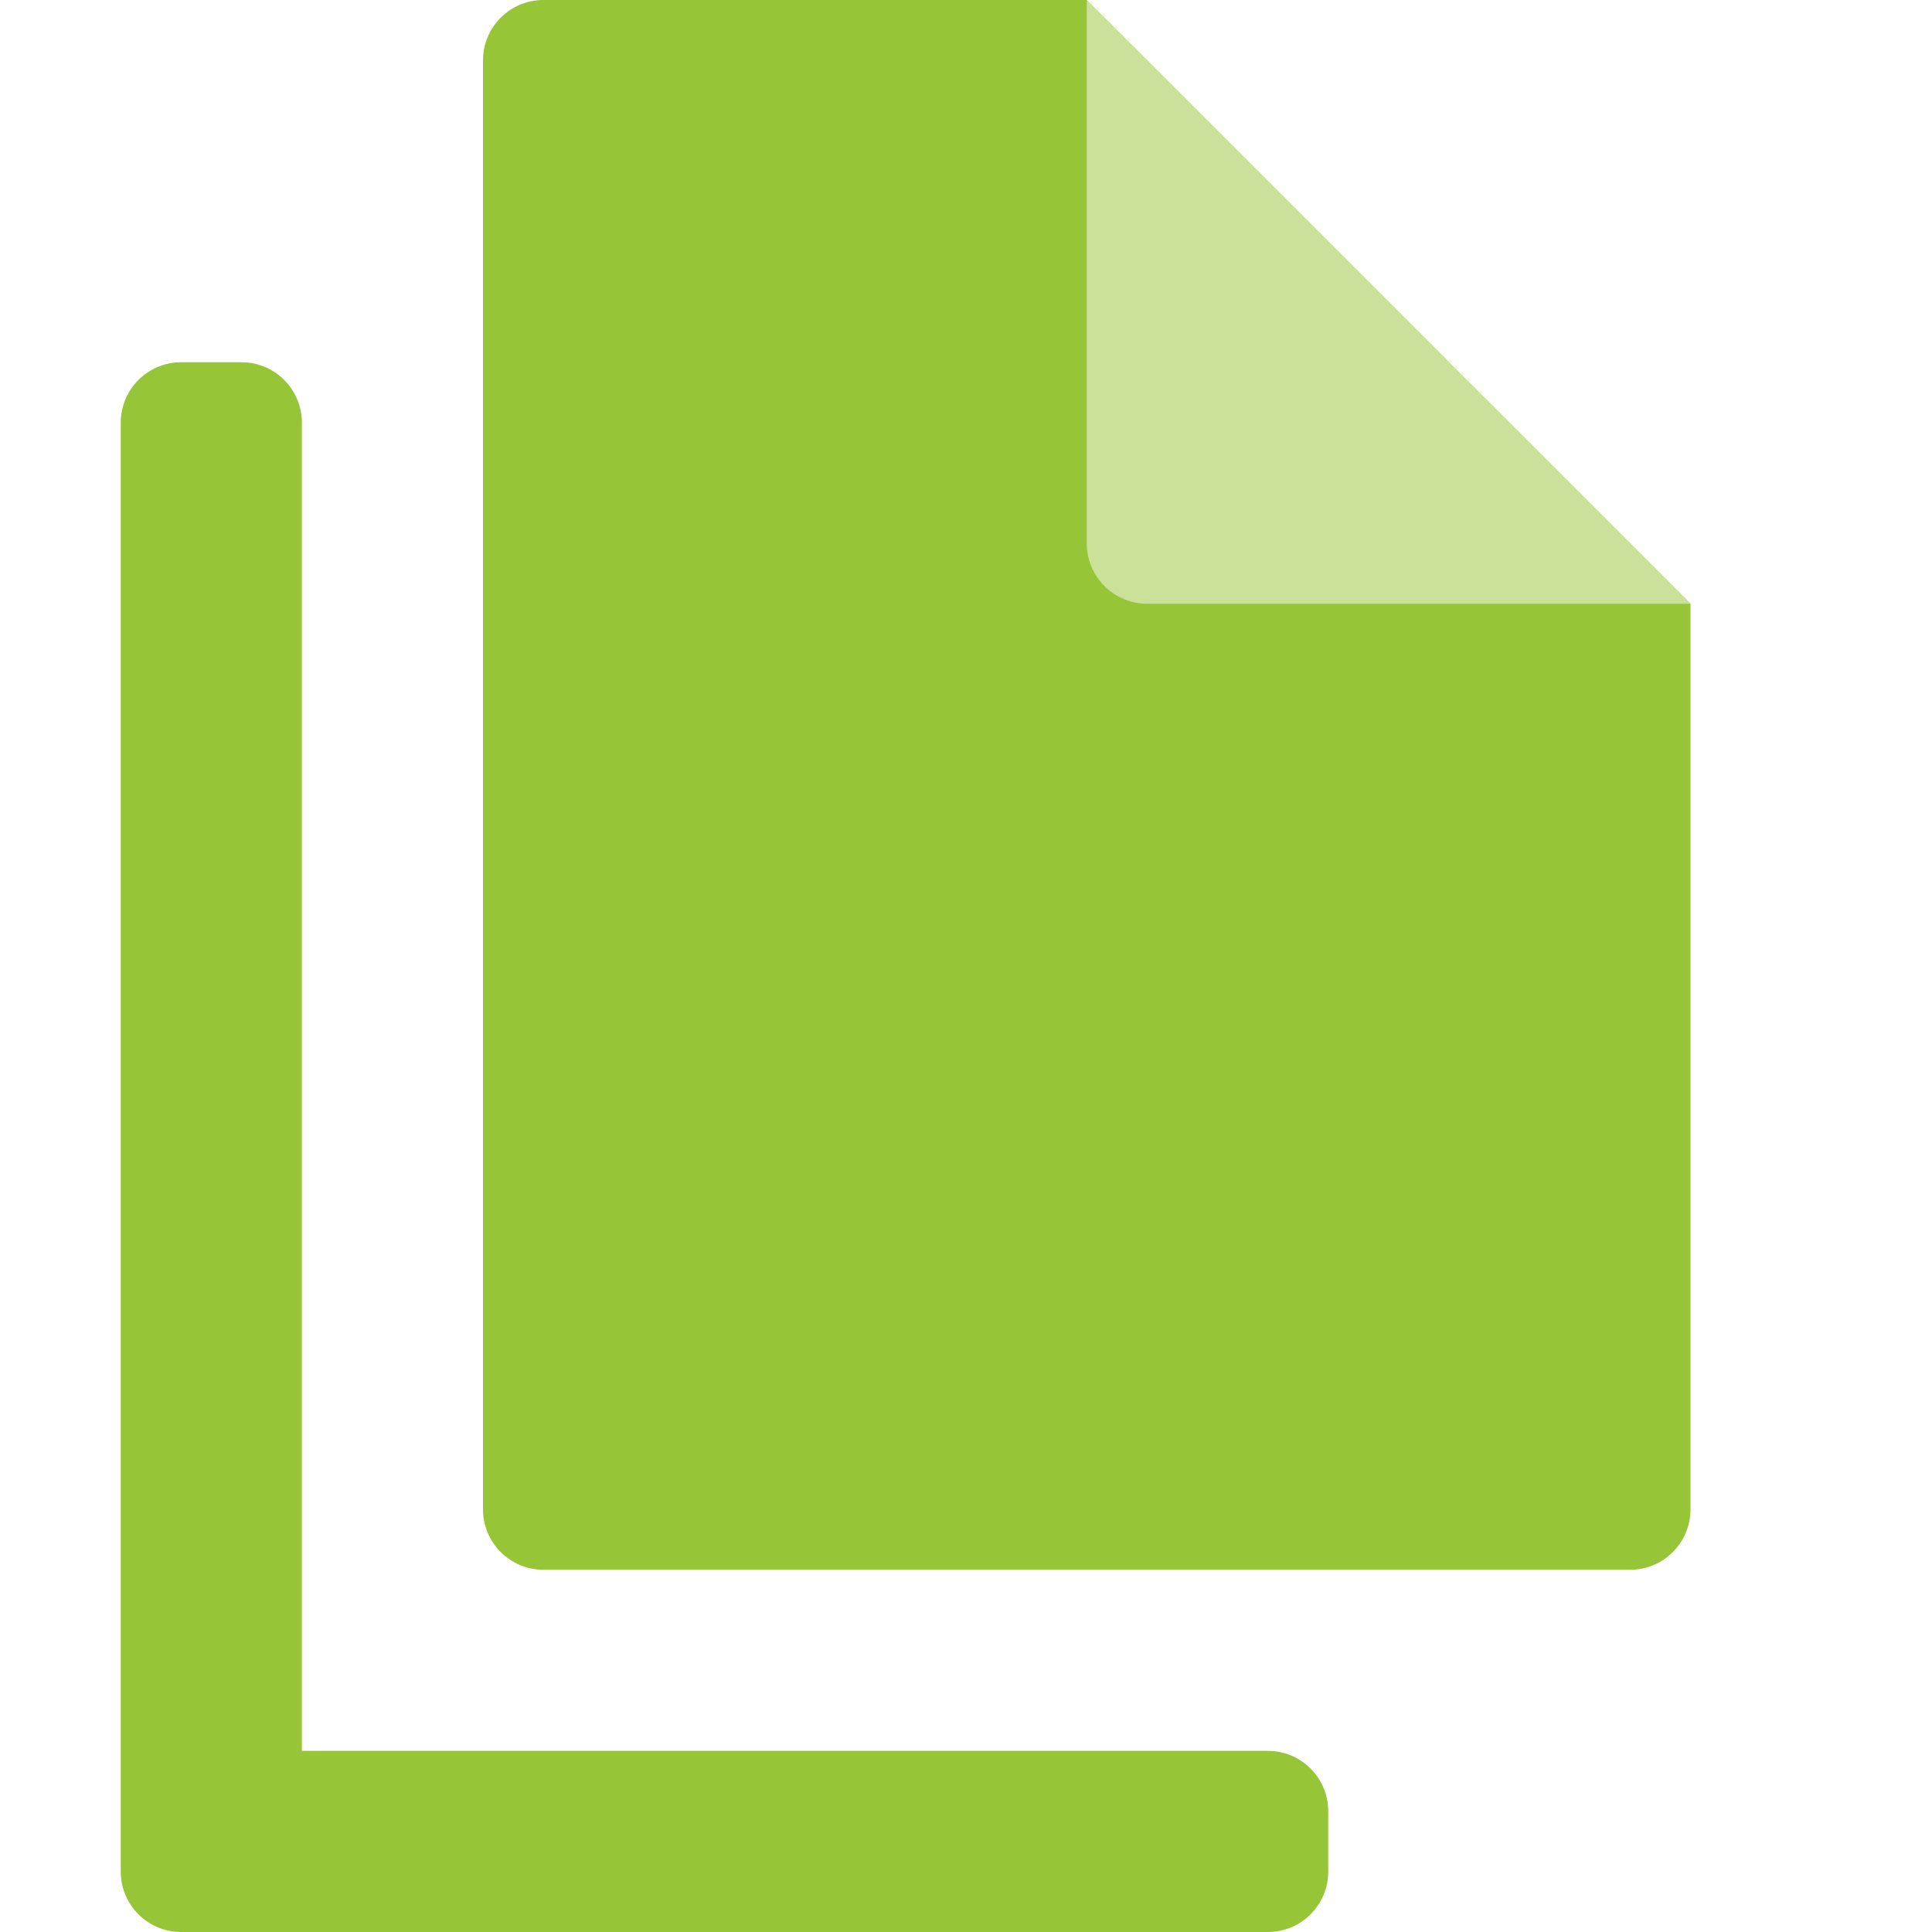 <svg xmlns="http://www.w3.org/2000/svg" width="16" height="16" viewBox="0 0 16 16">
    <g fill="none" fill-rule="evenodd">
        <path fill="#96C537" d="M2 3c.276 0 .5.224.5.5v11h8c.276 0 .5.224.5.5v.5c0 .276-.224.5-.5.5h-9c-.276 0-.5-.224-.5-.5v-12c0-.276.224-.5.5-.5H2zm7-3l5 5v7.5c0 .276-.224.5-.5.5h-9c-.276 0-.5-.224-.5-.5V.5c0-.276.224-.5.5-.5H9z"/>
        <path fill="#CAE19A" d="M9 0l5 5H9.5c-.276 0-.5-.224-.5-.5V0z"/>
    </g>
</svg>
